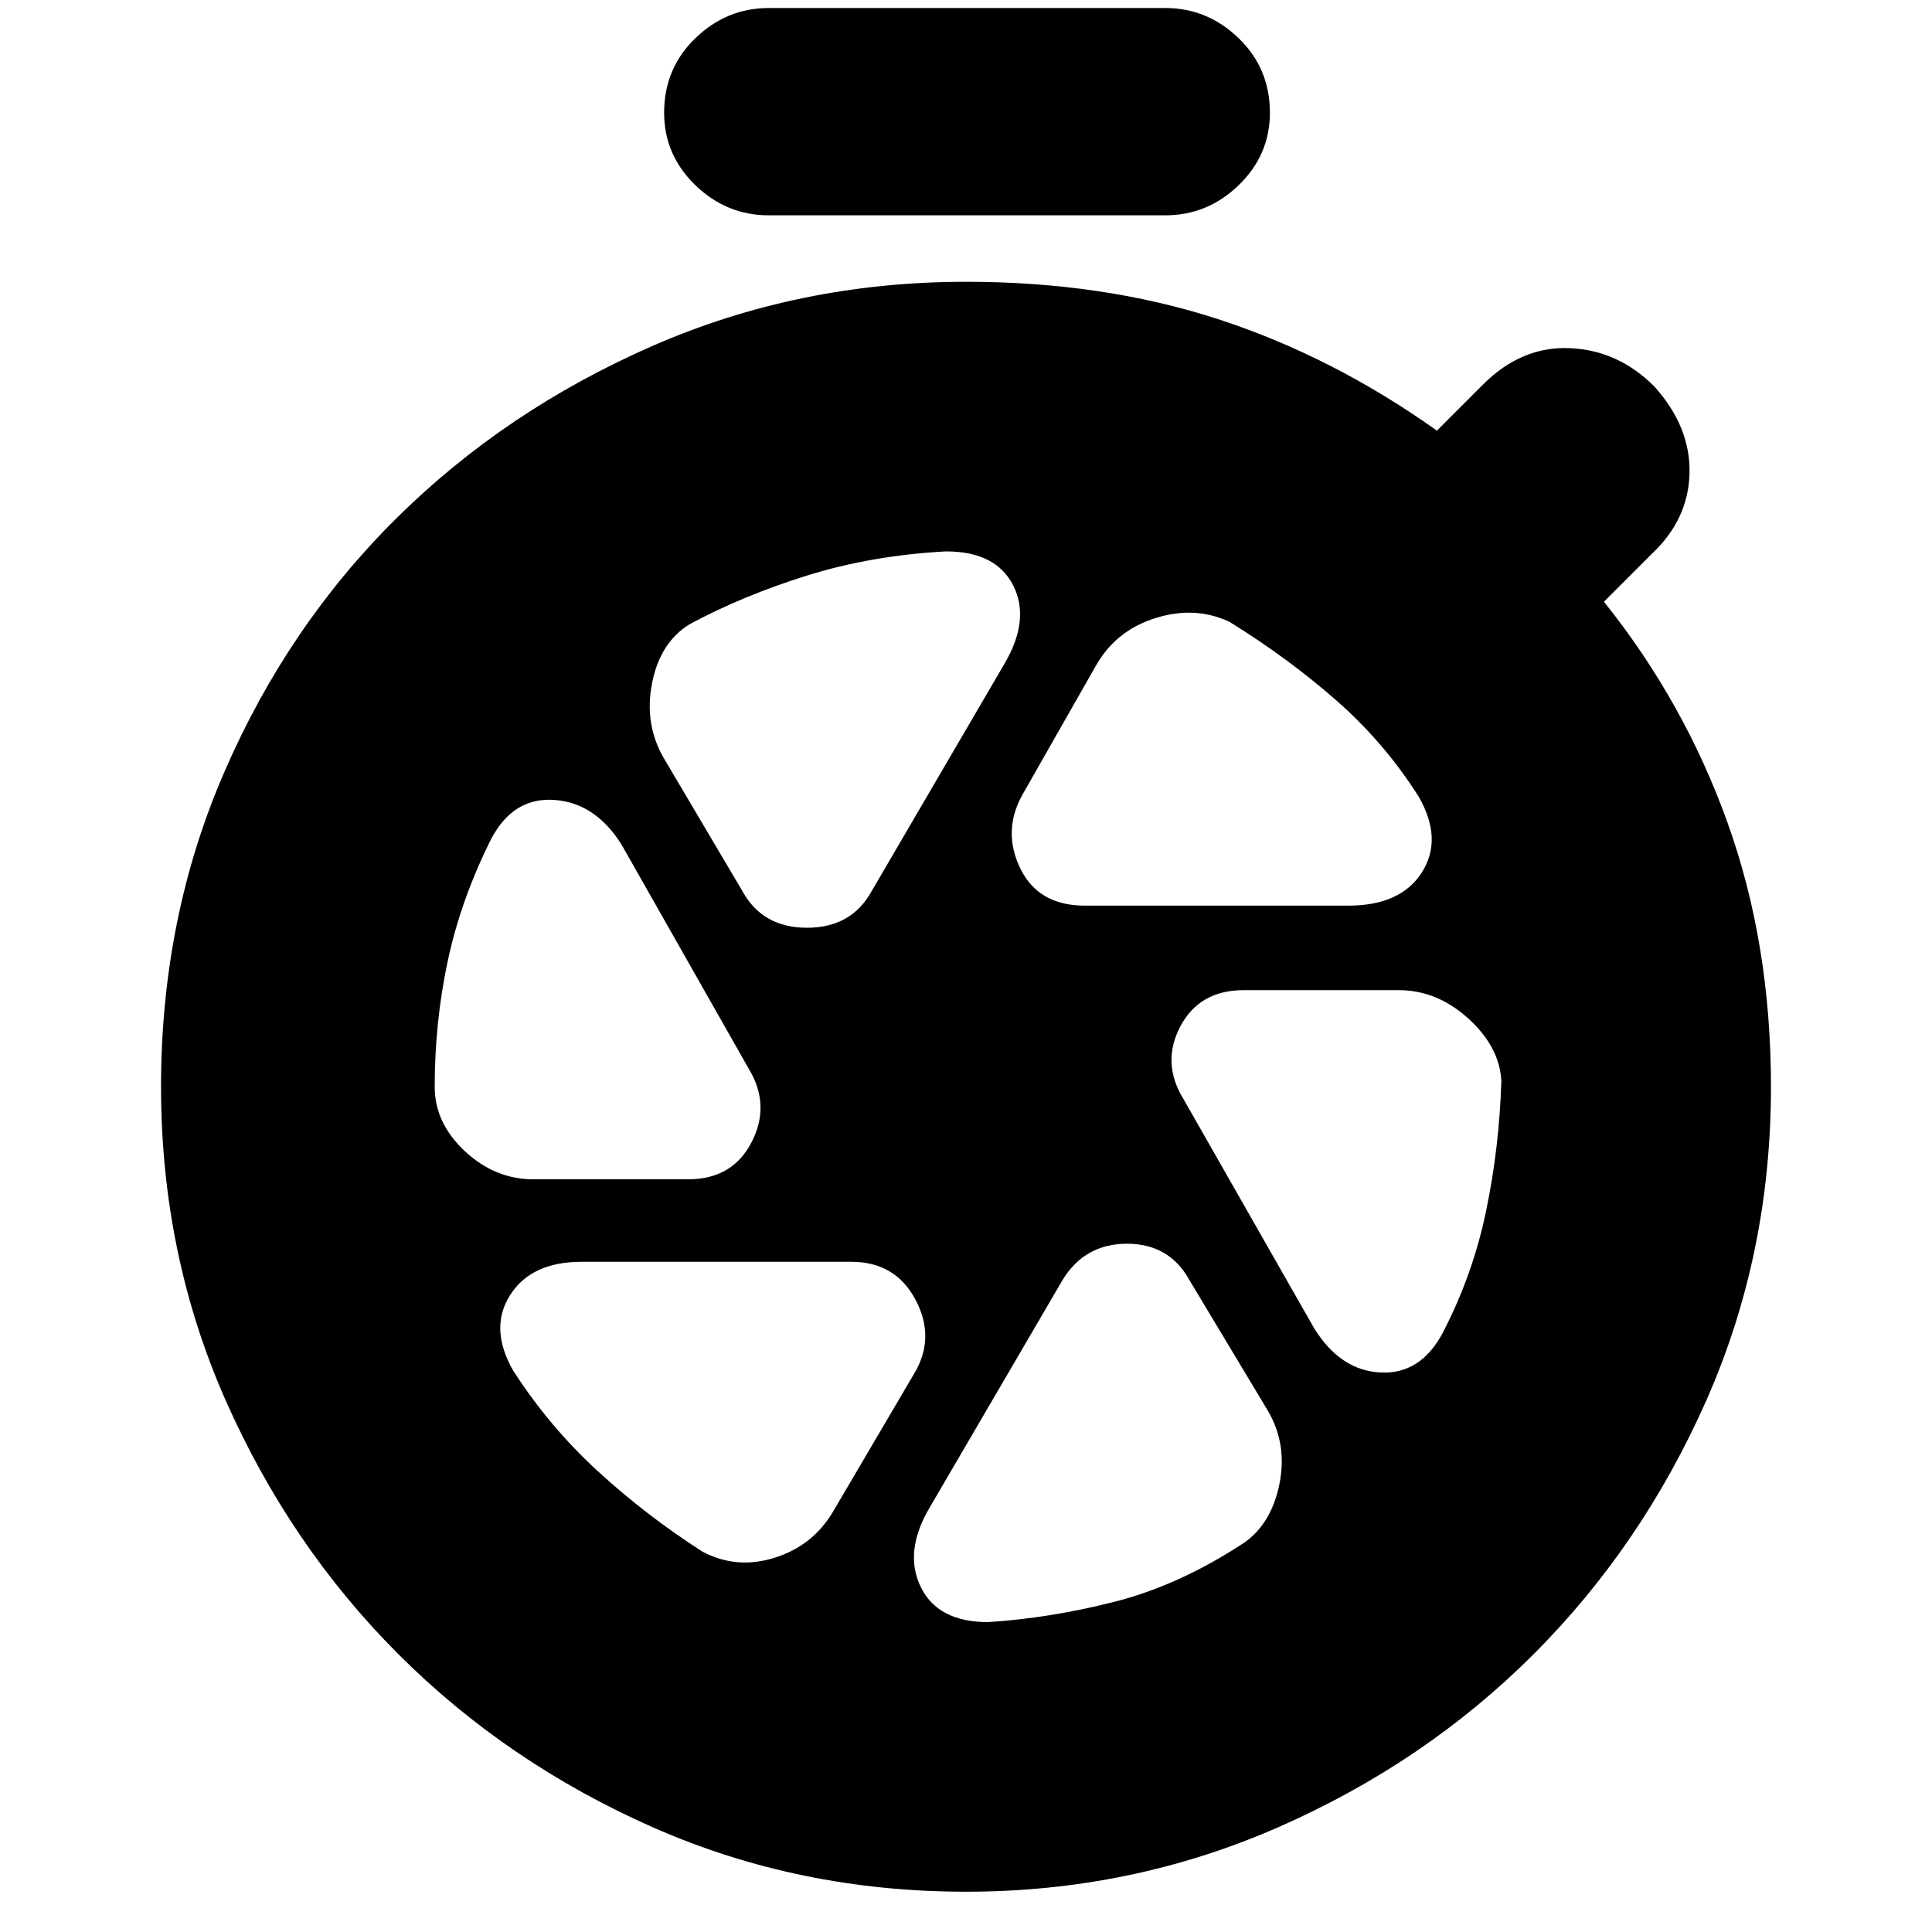 <svg xmlns="http://www.w3.org/2000/svg" height="20" width="20"><path d="M7.958 2.229q-.437 0-.76-.312-.323-.313-.323-.75 0-.459.323-.771.323-.313.76-.313h4.104q.438 0 .761.313.323.312.323.771 0 .437-.323.75-.323.312-.761.312ZM10 19.583q-1.729 0-3.24-.666-1.51-.667-2.635-1.792Q3 16 2.333 14.49q-.666-1.511-.666-3.24 0-1.75.656-3.26.656-1.511 1.781-2.625Q5.229 4.25 6.75 3.583q1.521-.666 3.25-.666 1.417 0 2.604.385 1.188.386 2.271 1.156l.479-.479q.396-.396.896-.375.5.021.875.396.375.417.365.896-.011.479-.386.833l-.5.5q.834 1.042 1.281 2.292.448 1.25.448 2.729 0 1.729-.666 3.24Q17 16 15.875 17.125q-1.125 1.125-2.646 1.792-1.521.666-3.229.666Zm0-8.333Zm1.229-1.875h2.729q.542 0 .761-.344.219-.343-.031-.781-.355-.562-.855-1-.5-.438-1.104-.812-.354-.167-.76-.042-.407.125-.615.479l-.771 1.354q-.208.375-.021.761.188.385.667.385Zm-3.541-.146q.208.375.666.375.458 0 .667-.375l1.375-2.354q.271-.458.094-.812-.178-.355-.698-.355-.771.042-1.438.25-.666.209-1.208.5-.313.188-.396.615-.083.427.125.781Zm-2.167 2.979h1.604q.458 0 .656-.385t-.031-.761L6.438 8.75q-.271-.438-.698-.469-.428-.031-.657.407-.312.624-.448 1.26-.135.635-.135 1.302 0 .375.312.667.313.291.709.291Zm1.75 3.854q.354.188.75.063t.604-.479l.833-1.417q.23-.375.021-.771-.208-.396-.667-.396H6.021q-.521 0-.74.344-.219.344.031.782.376.583.876 1.041.5.459 1.083.833Zm2.958.73q.646-.042 1.302-.209.657-.166 1.302-.583.313-.188.407-.615.093-.427-.115-.781l-.813-1.354q-.208-.375-.645-.375-.438 0-.667.375l-1.375 2.354q-.271.458-.094.823.177.365.698.365Zm3.375-3.042q.271.438.688.458.416.021.646-.416.312-.604.447-1.261.136-.656.157-1.343-.021-.355-.344-.646-.323-.292-.719-.292h-1.604q-.458 0-.656.375t.031.75Z"/></svg>